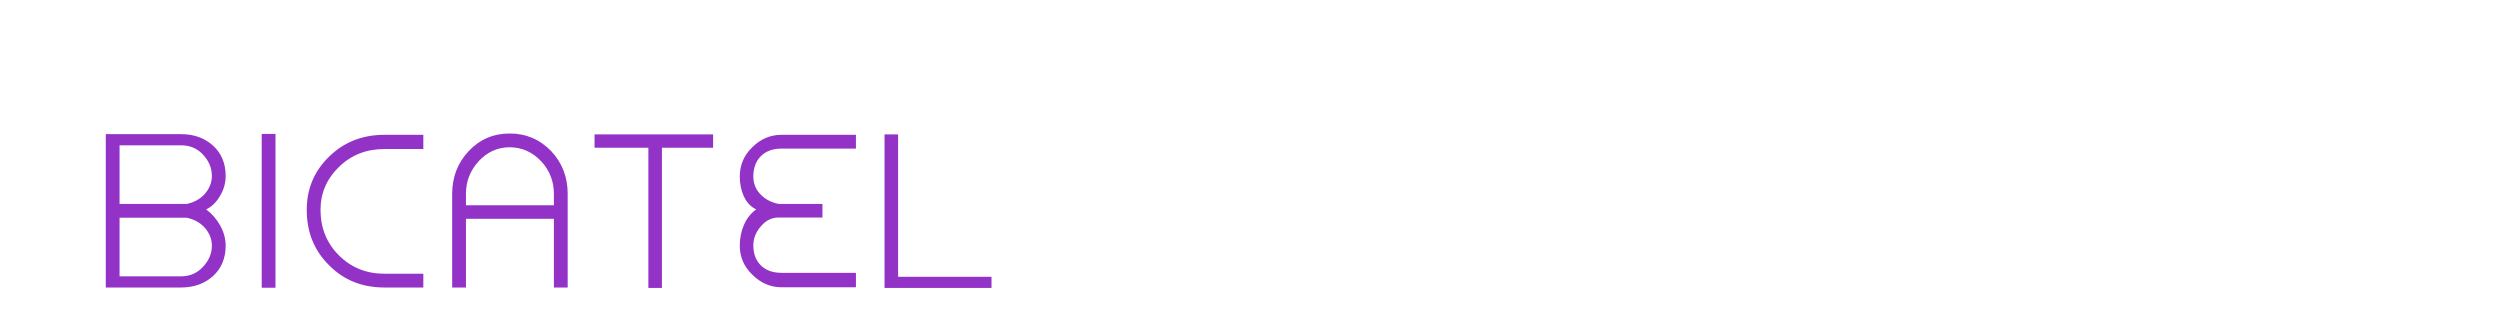 <?xml version="1.0"?>
<svg version="1.1" xmlns="http://www.w3.org/2000/svg" width="400" height="50" style=""><path fill="#9332c7" d="M32.99,33.505q1.365-0.665,2.24-2.205q0.875-1.47,0.875-3.15q0-3.01-2.03-4.865q-2.03-1.82-5.11-1.82l-9.835,0l-0.42,0l-1.785,0l0,24.535l1.785,0l0.42,0l9.835,0q3.08,0,5.11-1.82q2.03-1.855,2.03-4.865q0-1.645-0.858-3.203t-2.257-2.607z M19.13,23.25l9.835,0q2.1,0,3.465,1.435q1.47,1.54,1.47,3.465q0,1.575-1.155,2.905q-1.085,1.19-2.87,1.575l-0.91,0l-9.835,0l0-9.38z M28.965,44.215l-9.835,0l0-9.38l9.835,0l0.91,0q1.785,0.385,2.87,1.575q1.155,1.33,1.155,2.905q0,1.89-1.47,3.43q-1.4,1.47-3.465,1.47z M41.874,46.035l2.205,0l0-24.605l-2.205,0l0,24.605z M67.734,46l0-2.205l-6.23,0q-4.34,0-7.28-2.94t-2.94-7.28q0-3.99,2.94-6.86t7.28-2.87l6.23,0l0-2.275l-6.23,0q-5.285,0-8.855,3.5q-3.57,3.465-3.57,8.505q0,5.355,3.57,8.855q3.5,3.57,8.855,3.57l6.23,0z M81.553,21.36q-3.92,0-6.58,2.835q-2.625,2.8-2.625,6.825l0,14.98l2.205,0l0-10.99l14.07,0l0,10.99l2.205,0l0-14.98q0-4.025-2.625-6.825q-2.73-2.835-6.65-2.835z M88.623,32.84l-14.07,0l0-1.82q0-3.01,2.03-5.215q2.065-2.24,4.97-2.24t5.04,2.24q2.03,2.205,2.03,5.215l0,1.82z M114.098,21.5l-18.97,0l0,2.135l8.61,0l0,22.435l2.17,0l0-22.435l8.19,0l0-2.135z M120.532,39.28q0-1.68,1.19-3.045q1.19-1.435,2.87-1.435l0.455,0l6.545,0l0-2.17l-6.545,0l-0.455,0q-1.785-0.35-2.922-1.54t-1.137-2.835q0-2.065,1.208-3.272t3.308-1.208l11.9,0l0-2.205l-11.9,0q-2.695,0-4.69,1.995q-1.995,1.925-1.995,4.69q0,1.75,0.665,3.185t1.96,2.065q-1.295,0.945-1.96,2.485t-0.665,3.29q0,2.73,1.995,4.655q2.03,2.03,4.69,2.03l11.9,0l0-2.31l-11.9,0q-2.1,0-3.308-1.19t-1.208-3.185z M141.526,46.07l17.115,0l0-1.785l-14.945,0l0-22.785l-2.17,0l0,24.57z"/><path fill="#" d=""/></svg>
